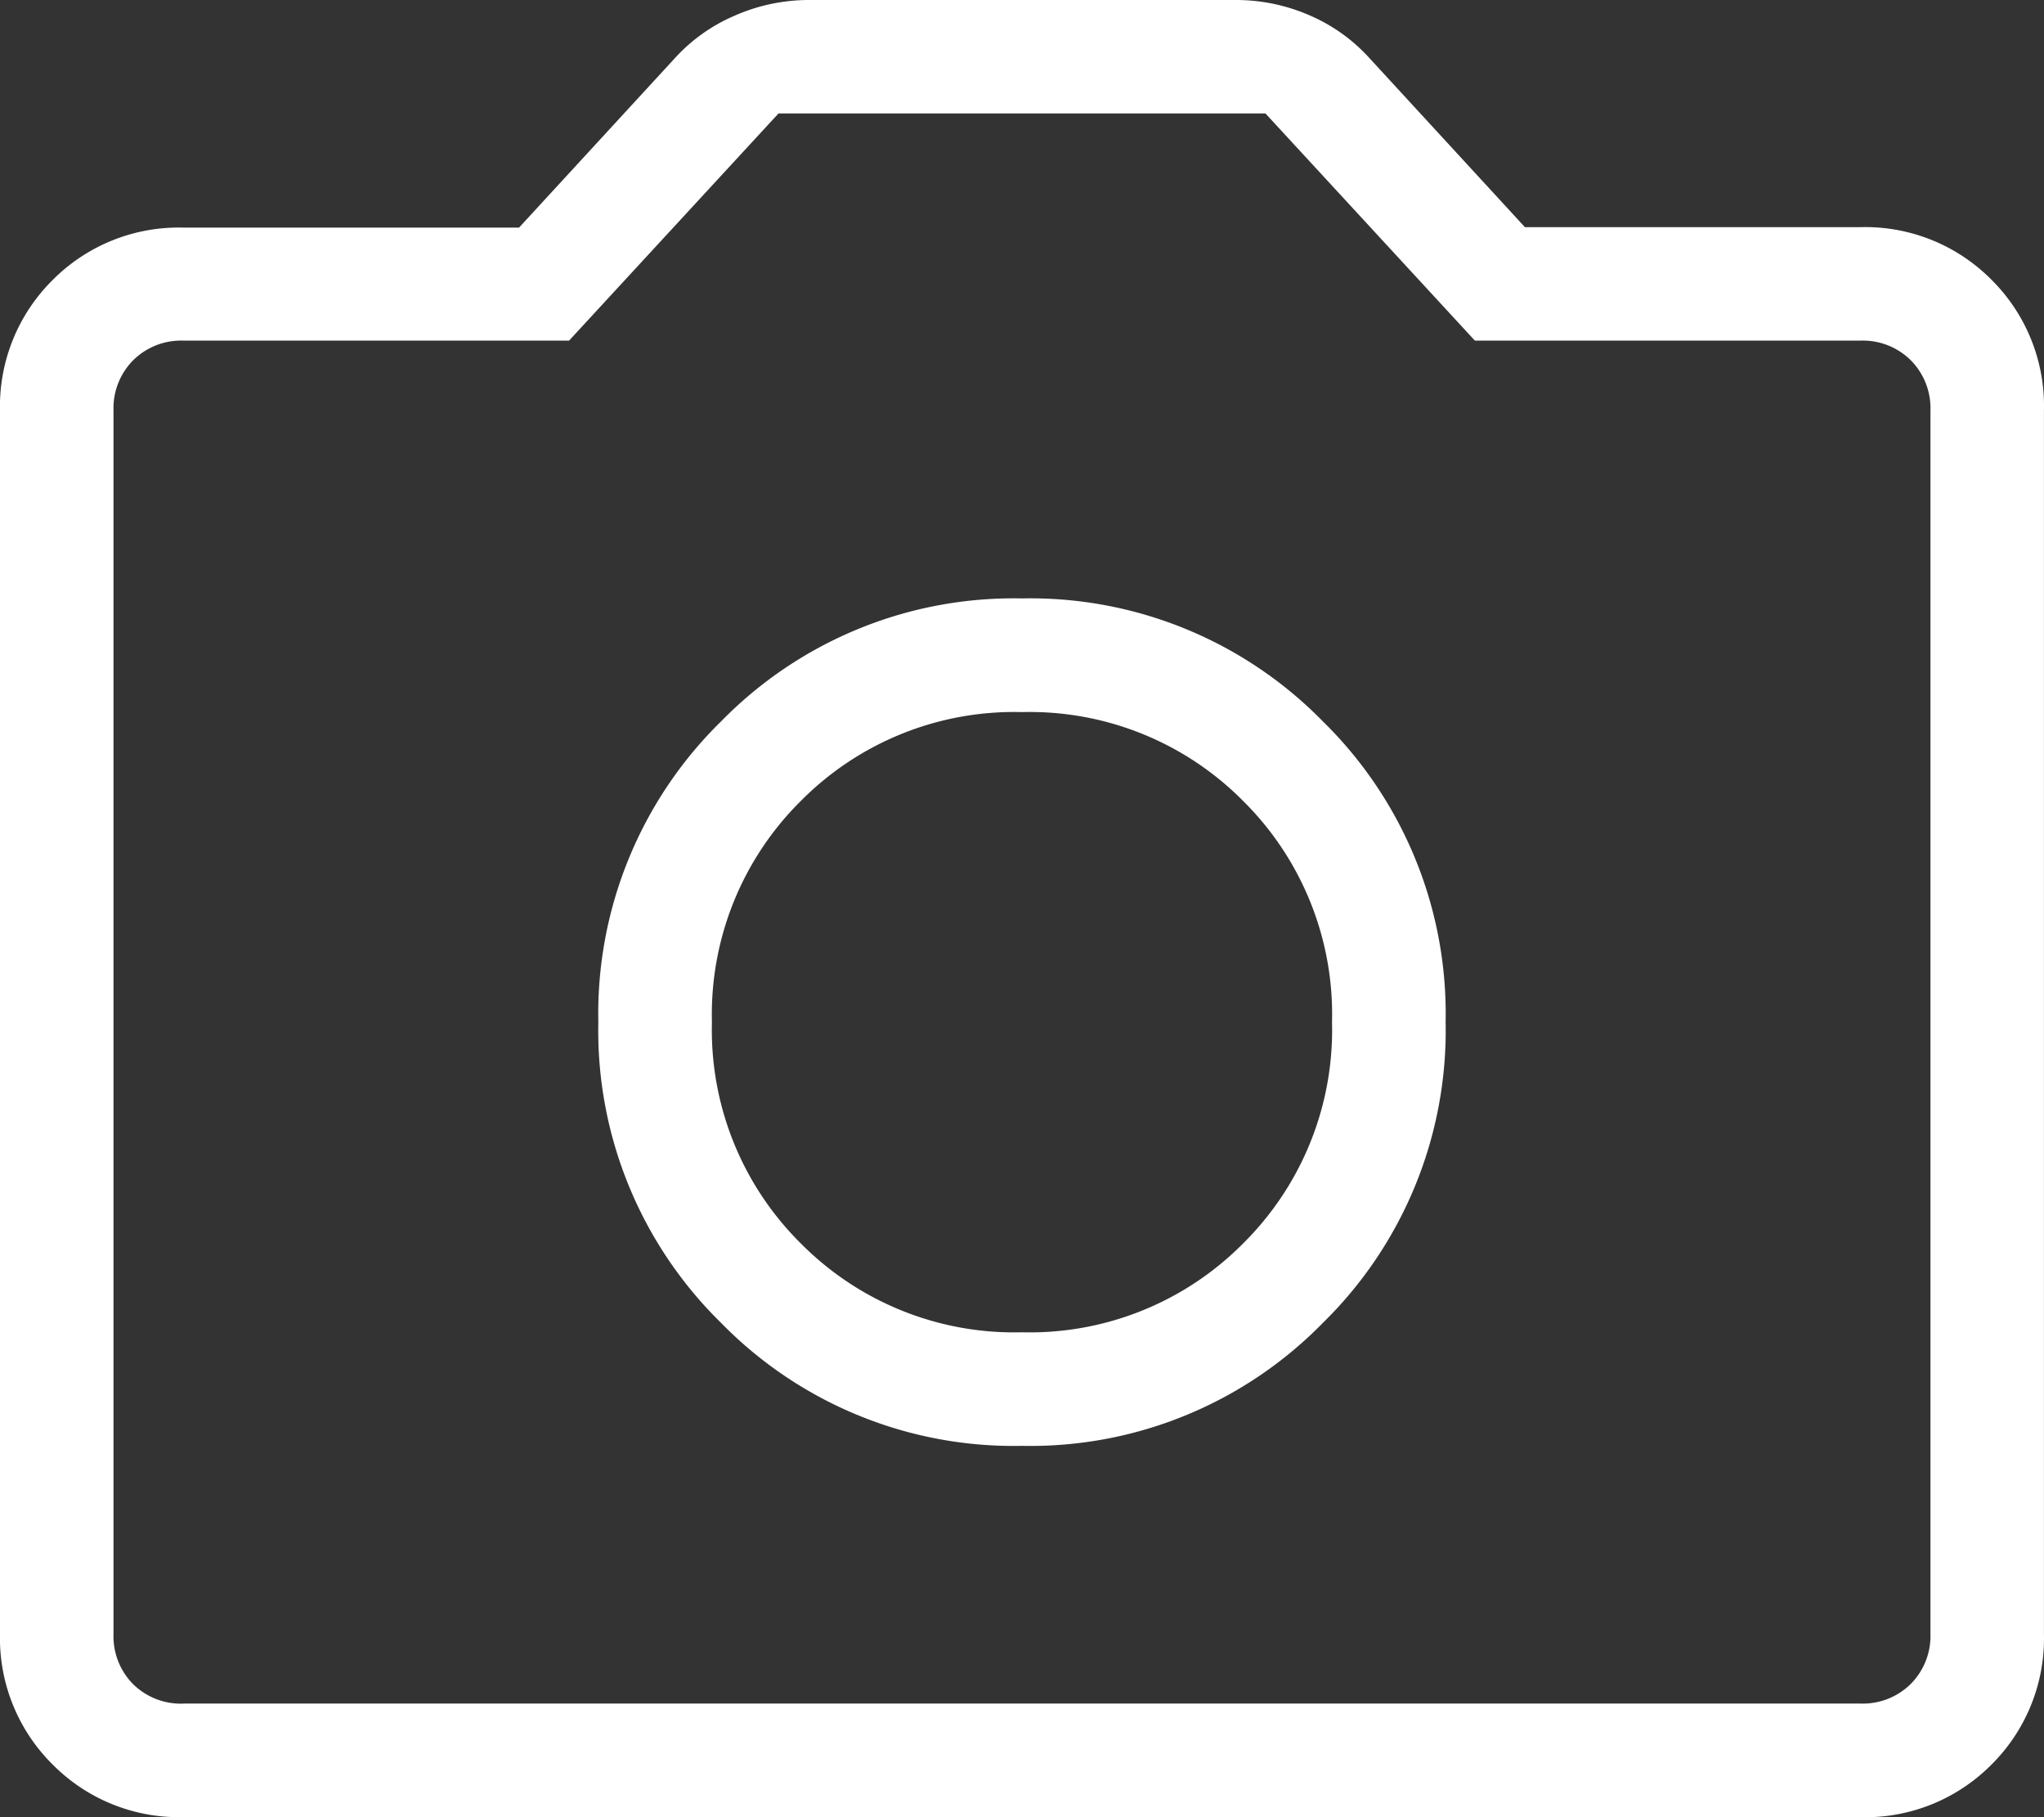 <svg xmlns="http://www.w3.org/2000/svg" width="40.663" height="36.145" viewBox="0 0 40.663 36.145">
  <rect x="0" y="0" width="40.663" height="36.145" fill="#333333" stroke="none"/>
  <path id="photo_camera_24dp_FILL0_wght200_GRAD0_opsz24" d="M140.331-771.241a8.138,8.138,0,0,0,5.984-2.444,8.138,8.138,0,0,0,2.444-5.984,8.138,8.138,0,0,0-2.444-5.984,8.138,8.138,0,0,0-5.984-2.444,8.138,8.138,0,0,0-5.984,2.444,8.138,8.138,0,0,0-2.444,5.984,8.138,8.138,0,0,0,2.444,5.984A8.138,8.138,0,0,0,140.331-771.241Zm0-2.259a5.972,5.972,0,0,1-4.4-1.768,5.972,5.972,0,0,1-1.768-4.4,5.972,5.972,0,0,1,1.768-4.4,5.972,5.972,0,0,1,4.4-1.768,5.972,5.972,0,0,1,4.4,1.768,5.972,5.972,0,0,1,1.768,4.4,5.972,5.972,0,0,1-1.768,4.4A5.972,5.972,0,0,1,140.331-773.5Zm-16.682,9.644a3.535,3.535,0,0,1-2.6-1.045A3.535,3.535,0,0,1,120-767.5v-24.328a3.535,3.535,0,0,1,1.045-2.6,3.535,3.535,0,0,1,2.6-1.045h6.681l3.085-3.354a3.433,3.433,0,0,1,1.192-.856A3.66,3.66,0,0,1,136.1-800h8.471a3.66,3.66,0,0,1,1.488.308,3.433,3.433,0,0,1,1.192.856l3.085,3.354h6.681a3.535,3.535,0,0,1,2.6,1.045,3.535,3.535,0,0,1,1.045,2.6V-767.5a3.535,3.535,0,0,1-1.045,2.6,3.535,3.535,0,0,1-2.6,1.045Zm0-2.259h33.364a1.355,1.355,0,0,0,1-.391,1.355,1.355,0,0,0,.391-1v-24.328a1.355,1.355,0,0,0-.391-1,1.355,1.355,0,0,0-1-.391h-7.672l-4.166-4.518h-9.688l-4.166,4.518h-7.672a1.355,1.355,0,0,0-1,.391,1.355,1.355,0,0,0-.391,1V-767.5a1.355,1.355,0,0,0,.391,1A1.355,1.355,0,0,0,123.649-766.114ZM140.331-779.669Z" transform="translate(-120 800)" fill="#fff"/>
</svg>
